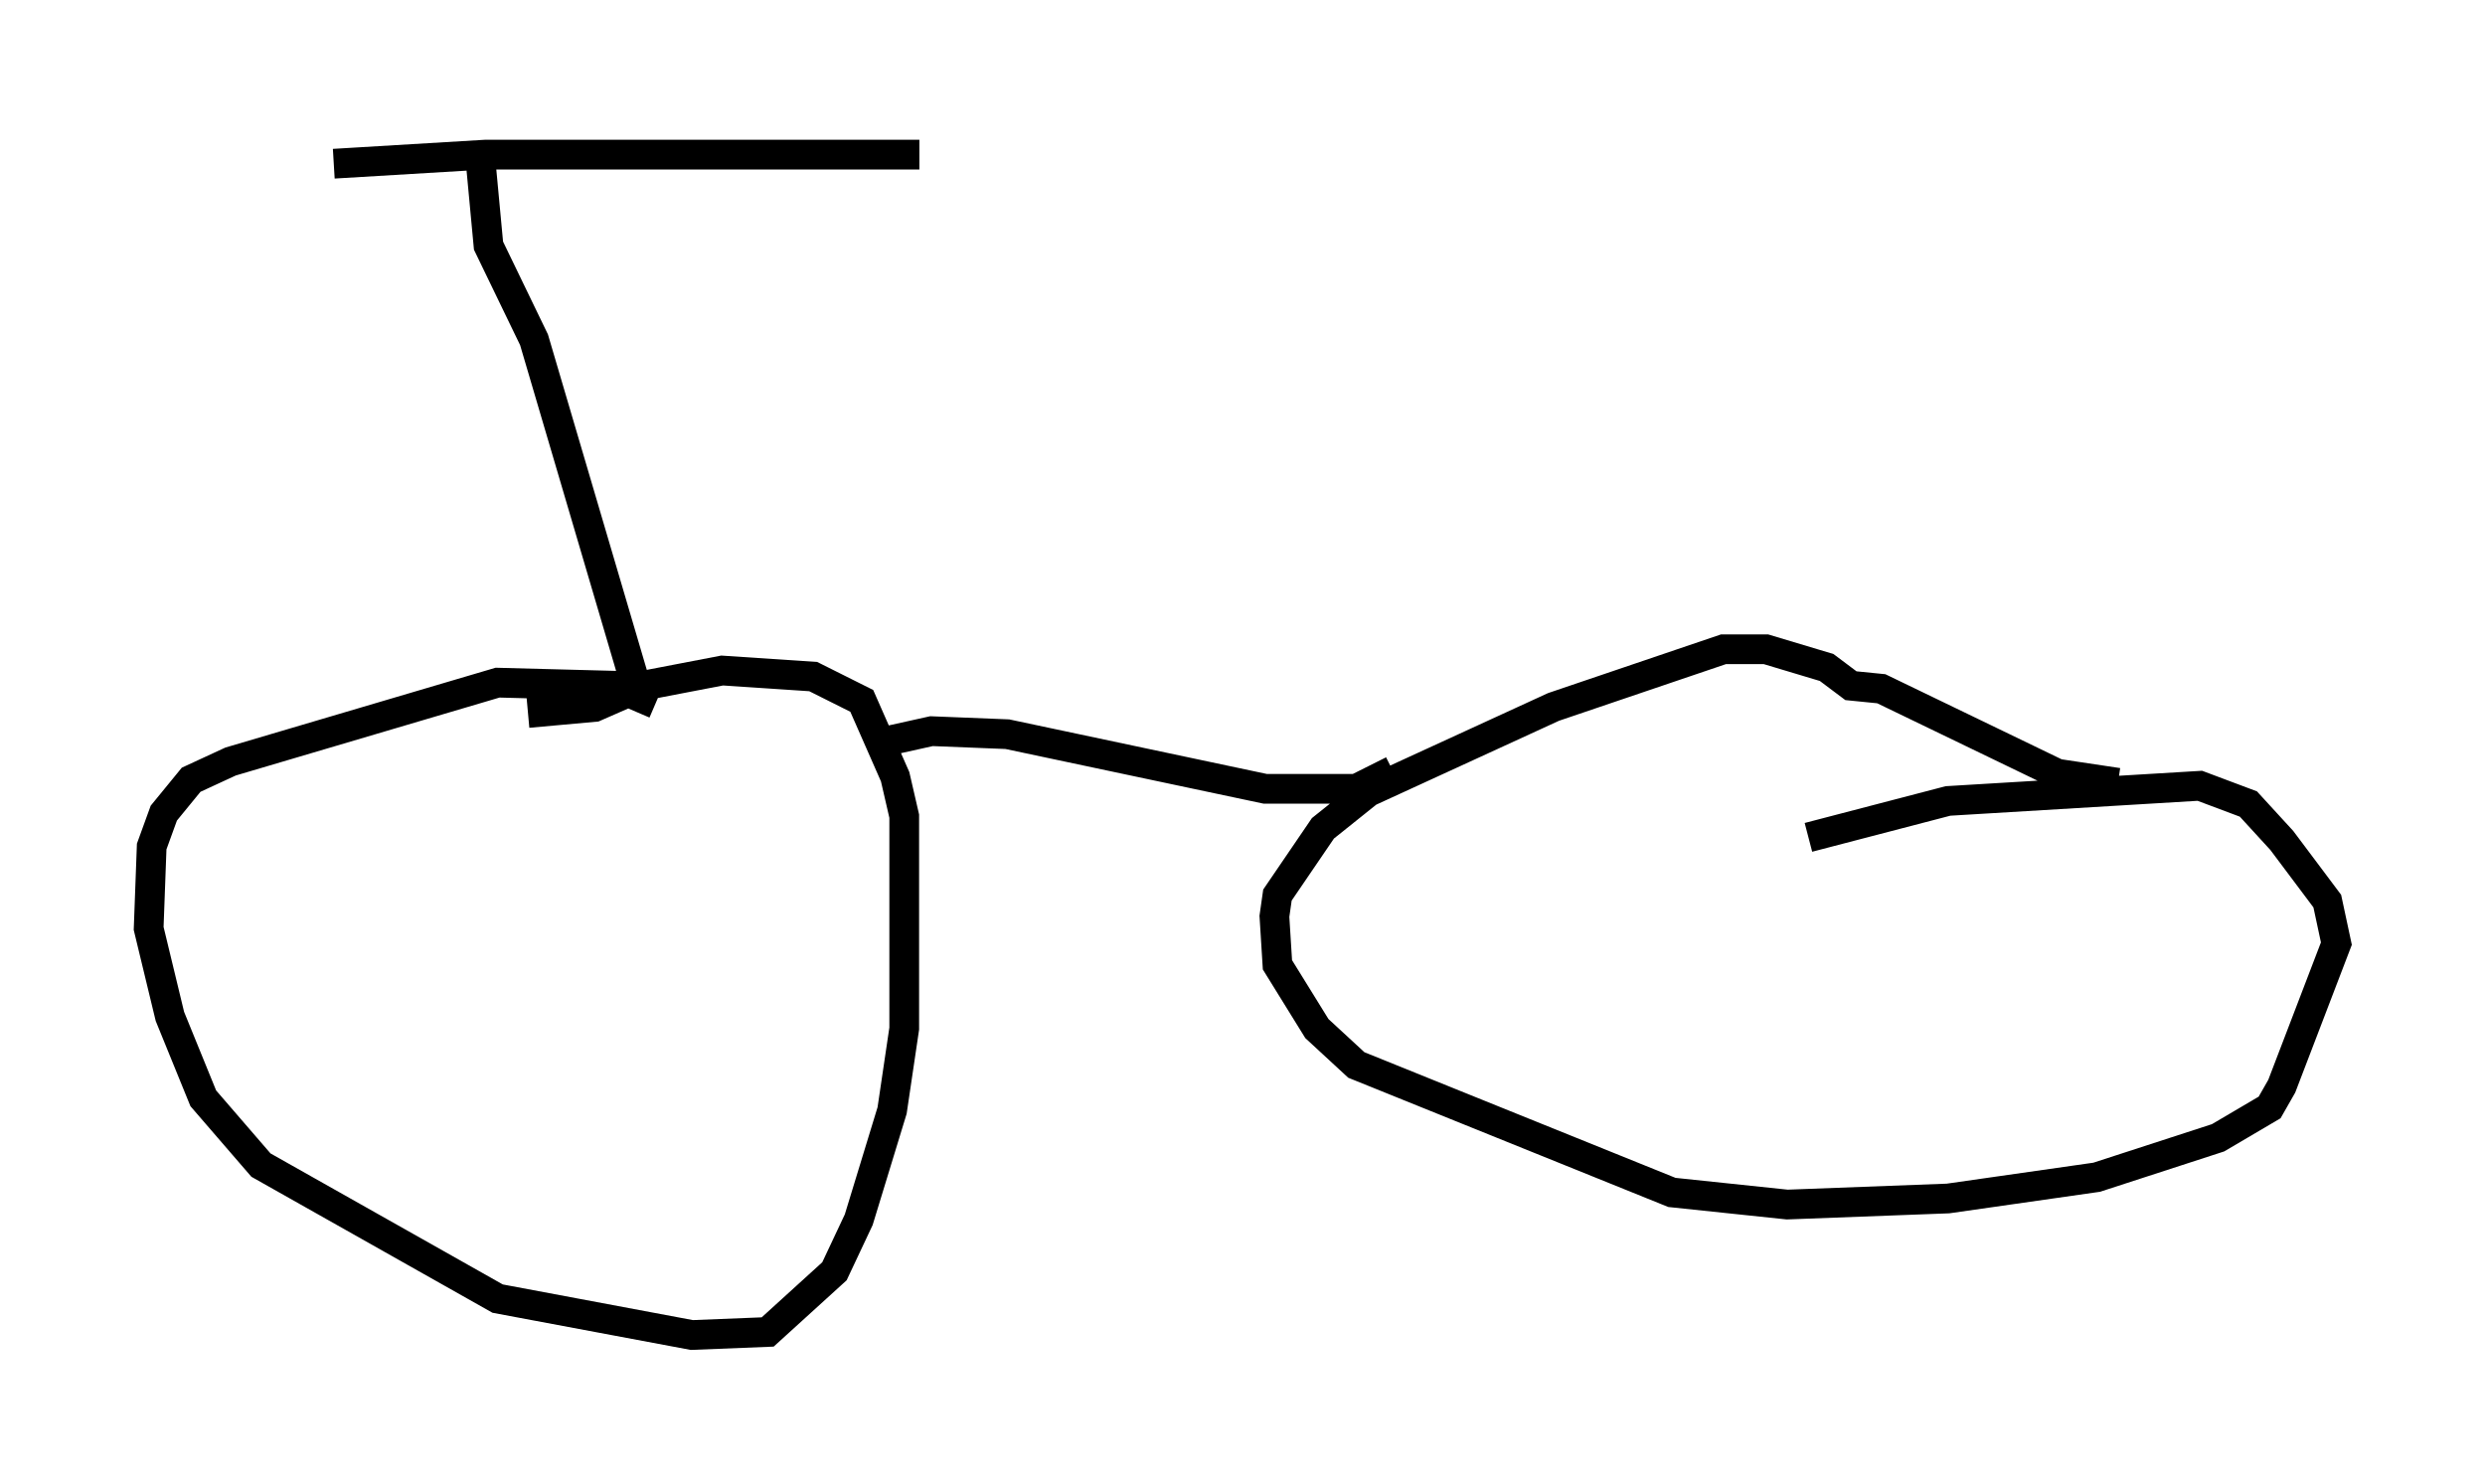 <?xml version="1.0" encoding="utf-8" ?>
<svg baseProfile="full" height="49.915" version="1.1" width="83.603" xmlns="http://www.w3.org/2000/svg" xmlns:ev="http://www.w3.org/2001/xml-events" xmlns:xlink="http://www.w3.org/1999/xlink"><defs /><rect fill="white" height="49.915" width="83.603" x="0" y="0" /><path d="M21.742, 24.192 m0.306, -0.51 l-1.429, -0.613 -3.879, -0.102 l-8.983, 2.654 -1.327, 0.613 l-0.919, 1.123 -0.408, 1.123 l-0.102, 2.756 0.715, 2.96 l1.123, 2.756 1.94, 2.246 l7.963, 4.492 6.533, 1.225 l2.552, -0.102 2.246, -2.042 l0.817, -1.735 1.123, -3.675 l0.408, -2.756 0.0, -7.146 l-0.306, -1.327 -1.123, -2.552 l-1.633, -0.817 -3.063, -0.204 l-2.654, 0.51 -1.633, 0.715 l-2.246, 0.204 m53.492, 2.348 l-2.042, -0.306 -5.921, -2.858 l-1.021, -0.102 -0.817, -0.613 l-2.042, -0.613 -1.429, 0.0 l-5.717, 1.94 -6.227, 2.858 l-1.531, 1.225 -1.531, 2.246 l-0.102, 0.715 0.102, 1.633 l1.327, 2.144 1.327, 1.225 l10.617, 4.288 3.879, 0.408 l5.41, -0.204 5.002, -0.715 l4.083, -1.327 1.735, -1.021 l0.408, -0.715 1.838, -4.798 l-0.306, -1.429 -1.531, -2.042 l-1.123, -1.225 -1.633, -0.613 l-8.473, 0.51 -4.696, 1.225 m-31.34, -3.165 l1.838, -0.408 2.552, 0.102 l8.677, 1.838 3.063, 0.0 l1.225, -0.613 m-25.521, -3.063 l-3.369, -11.433 -1.531, -3.165 l-0.306, -3.267 m-4.9, 0.51 l5.104, -0.306 14.598, 0.0 " fill="none" stroke="black" stroke-width="1" /></svg>